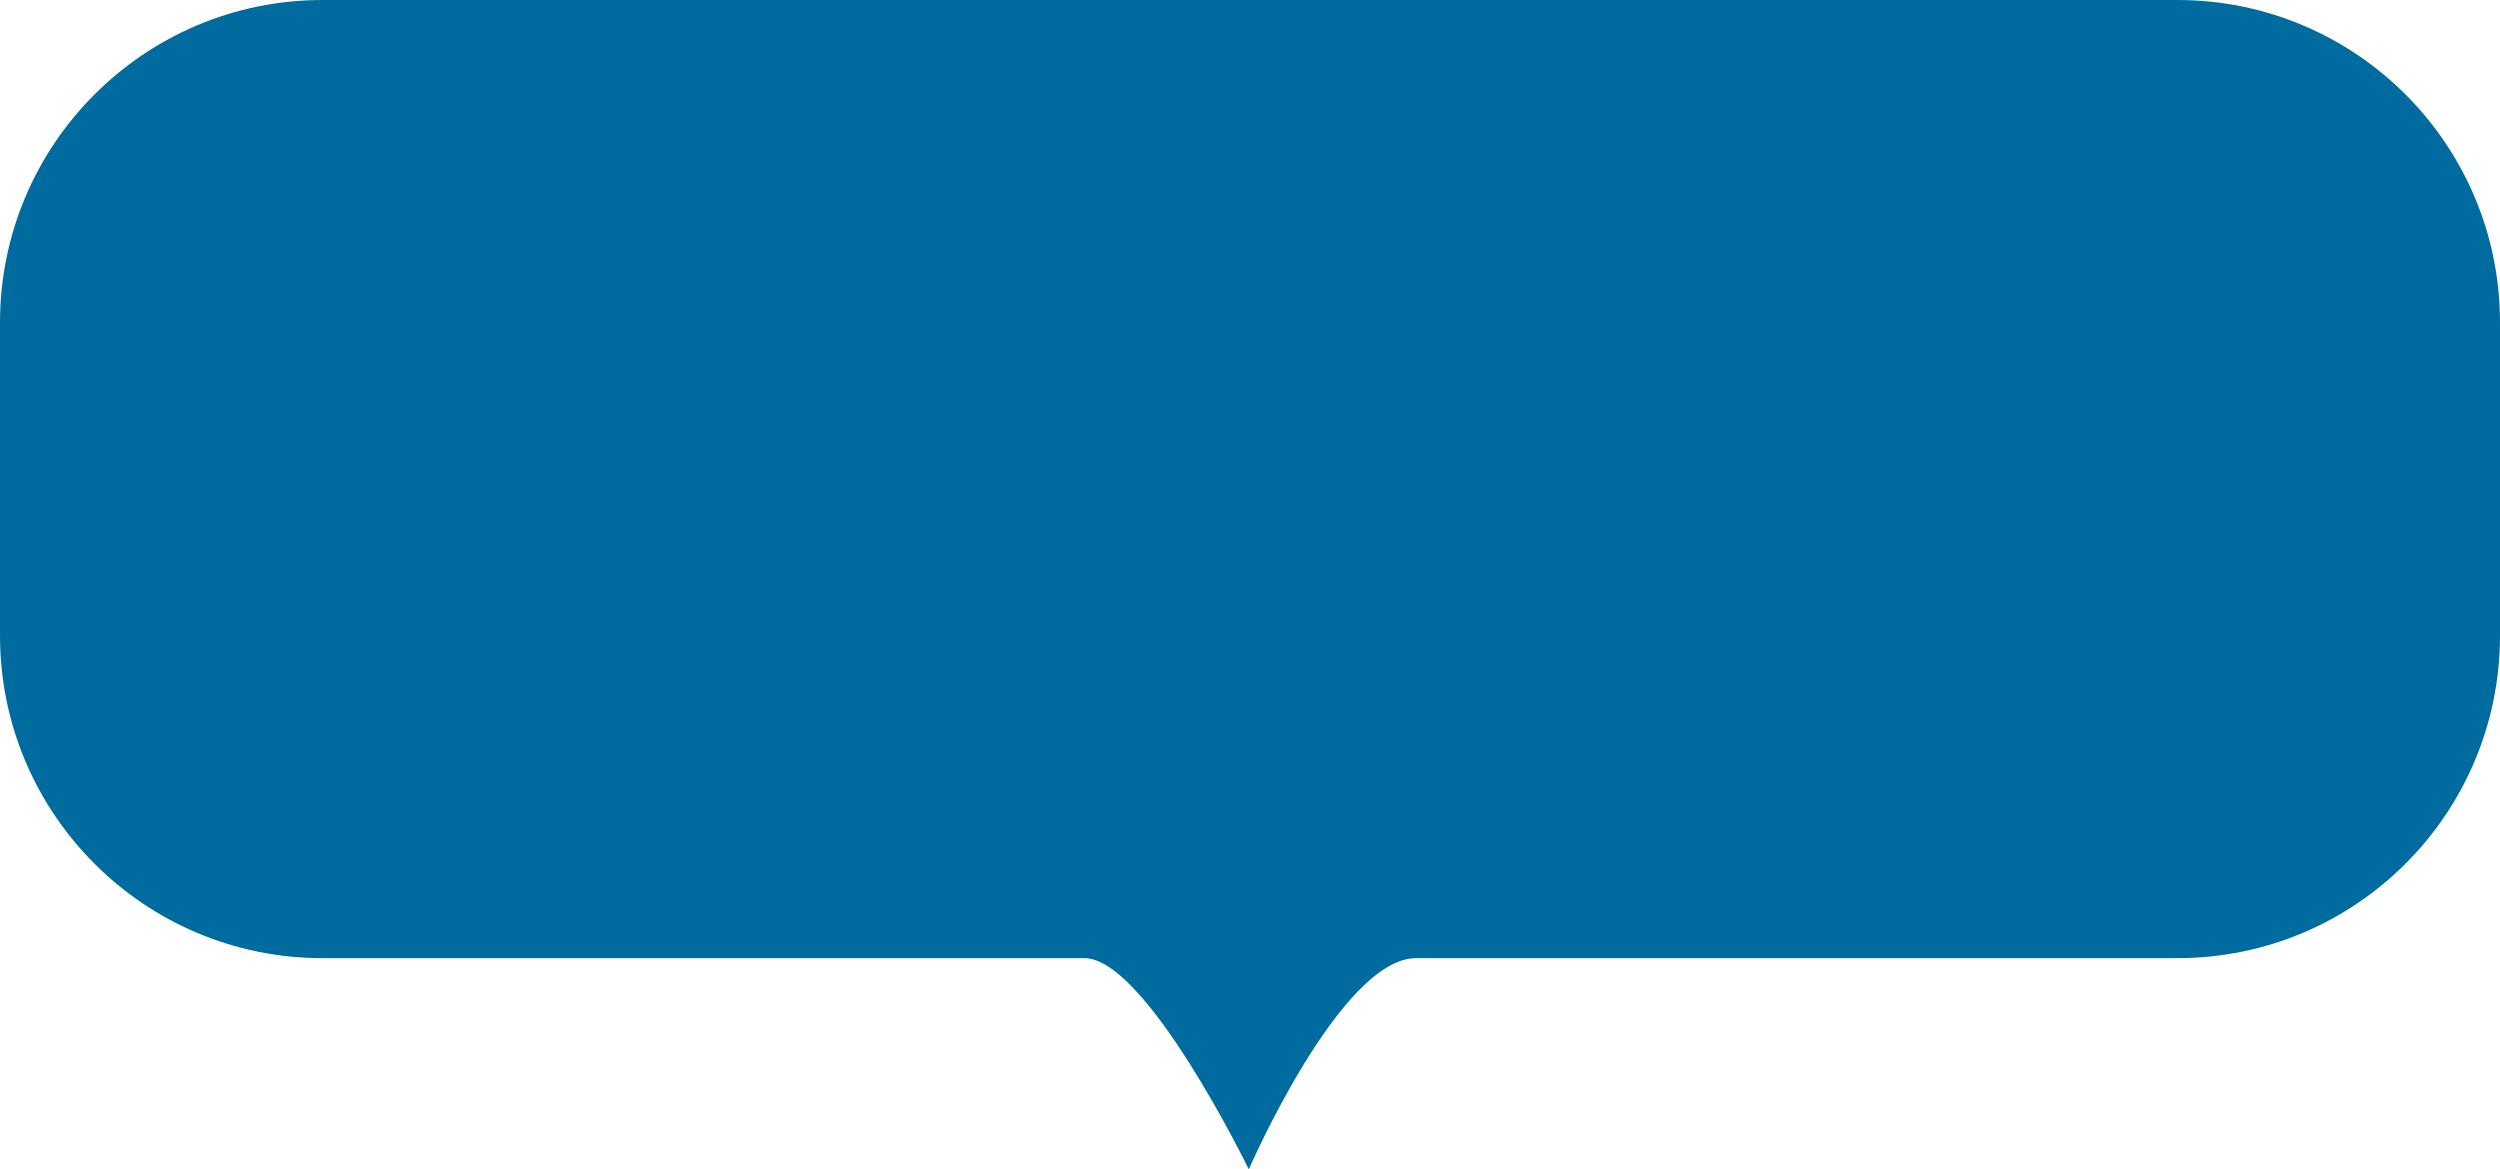 <svg width="62" height="29" viewBox="0 0 62 29" fill="none" xmlns="http://www.w3.org/2000/svg">
<path fill-rule="evenodd" clip-rule="evenodd" d="M0 8C0 3.582 3.582 0 8 0H54C58.418 0 62 3.582 62 8V15.762C62 20.18 58.419 23.762 54 23.762C46.507 23.762 36.286 23.762 35.117 23.762C33.248 23.762 30.97 29 30.97 29C30.97 29 28.425 23.762 26.894 23.762C25.933 23.762 15.573 23.762 7.998 23.762C3.58 23.762 0 20.18 0 15.762V8Z" fill="#006B9F"/>
</svg>
